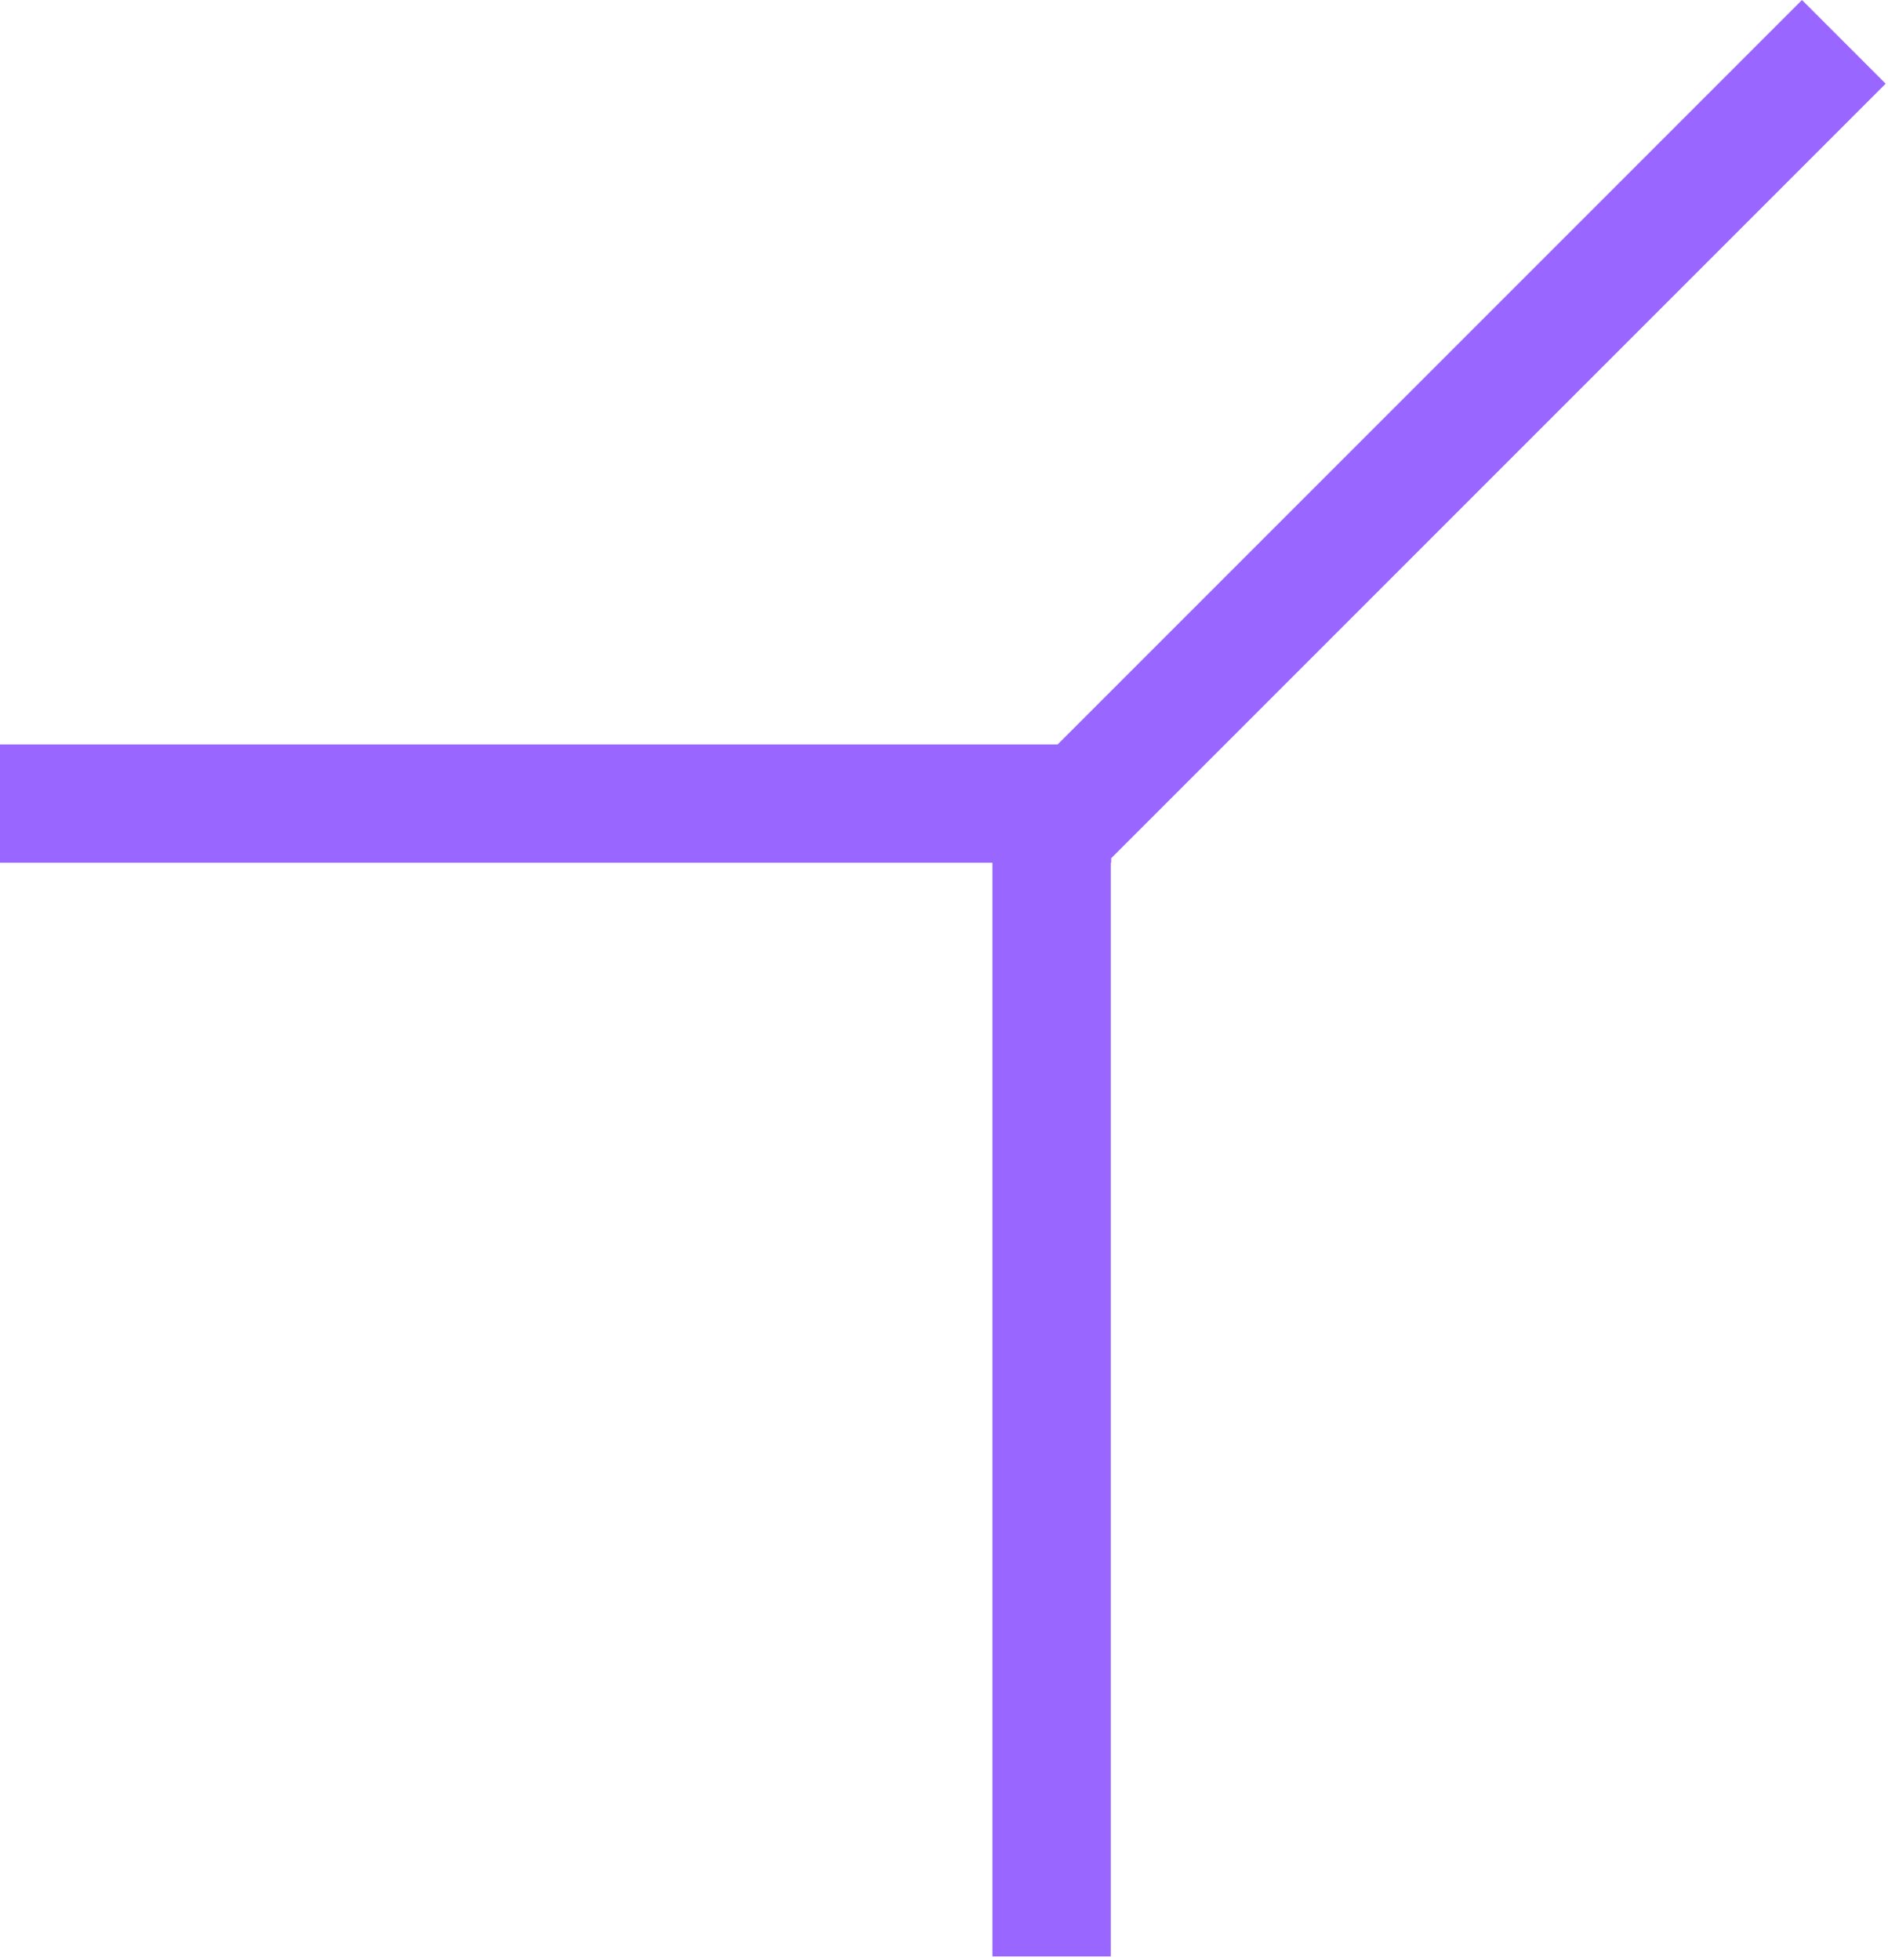 <svg width="367" height="381" viewBox="0 0 367 381" fill="none" xmlns="http://www.w3.org/2000/svg">
<path fill-rule="evenodd" clip-rule="evenodd" d="M216 166.809L366.545 16.263L350.282 0L205.593 144.689H0V167.689H192.917V380.265H215.916V167.689H216V166.809Z" fill="#9966FF"/>
</svg>

